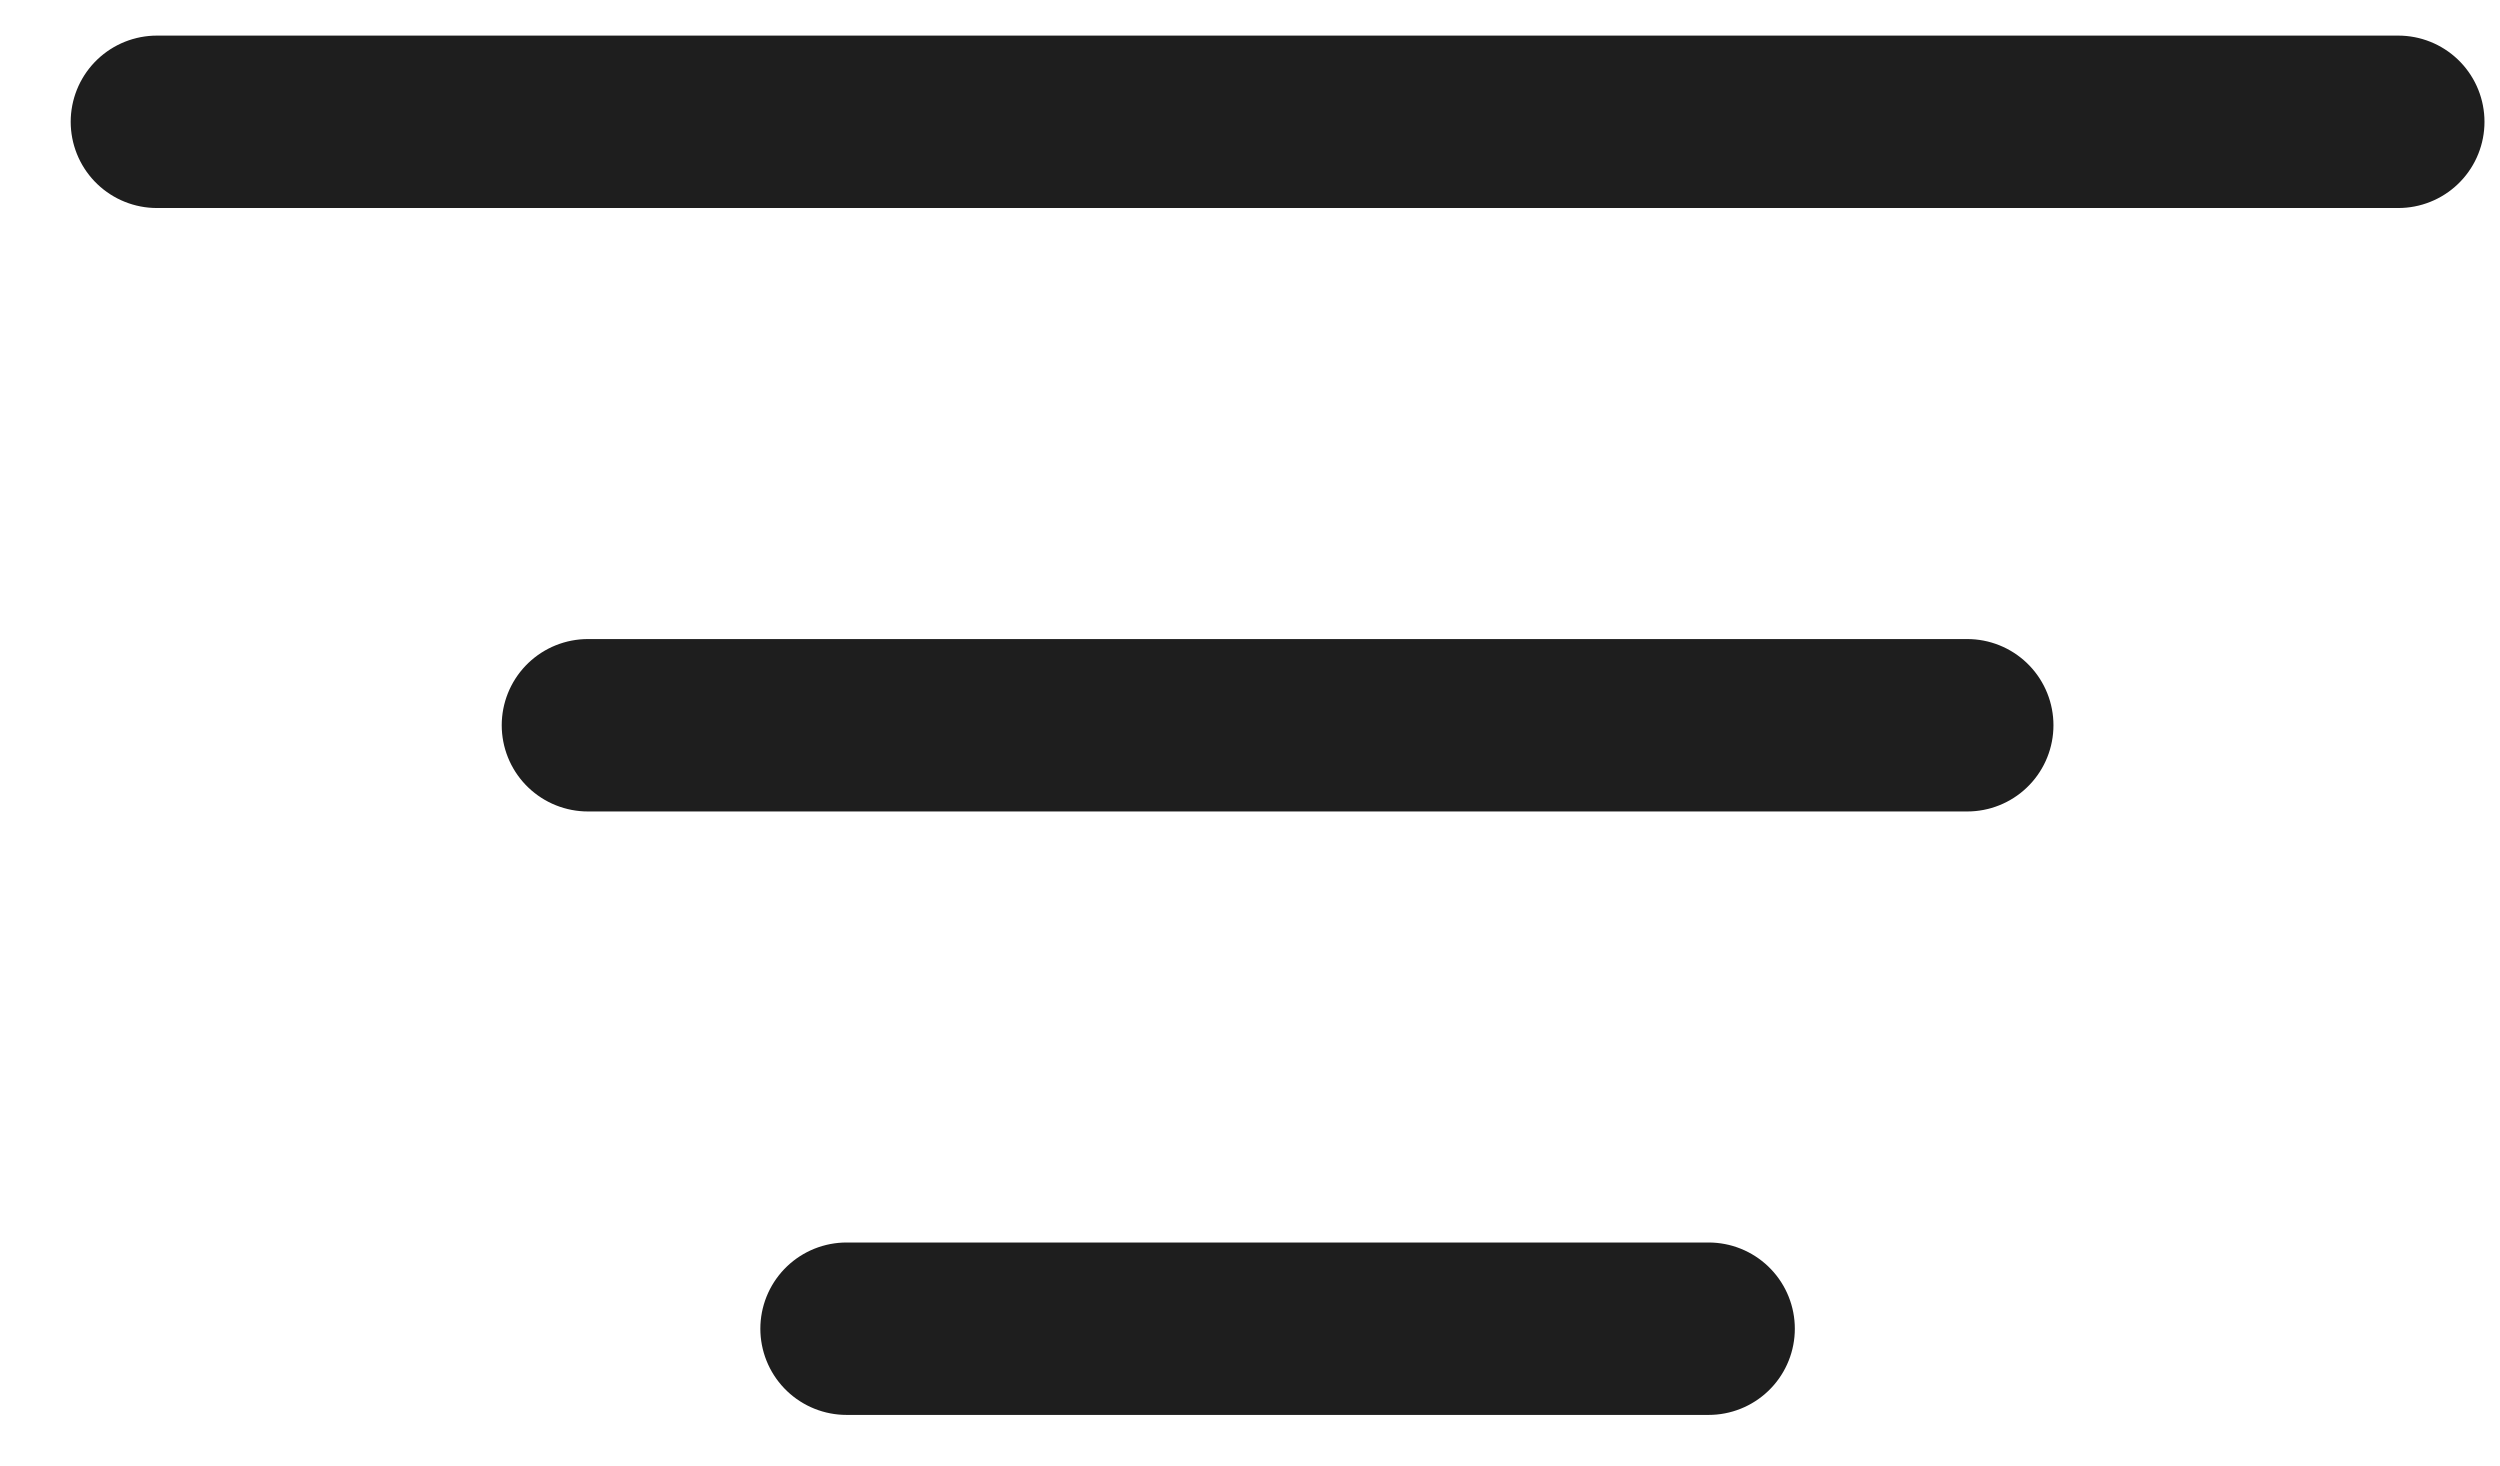 <svg width="29" height="17" viewBox="0 0 29 17" fill="none" xmlns="http://www.w3.org/2000/svg">
<path d="M1.82 1.413H27.82" stroke="#1E1E1E" stroke-width="2" stroke-linecap="round"/>
<path d="M6.82 8.413L22.82 8.413" stroke="#1E1E1E" stroke-width="2" stroke-linecap="round"/>
<path d="M9.82 15.413L19.82 15.413" stroke="#1E1E1E" stroke-width="2" stroke-linecap="round"/>
</svg>
